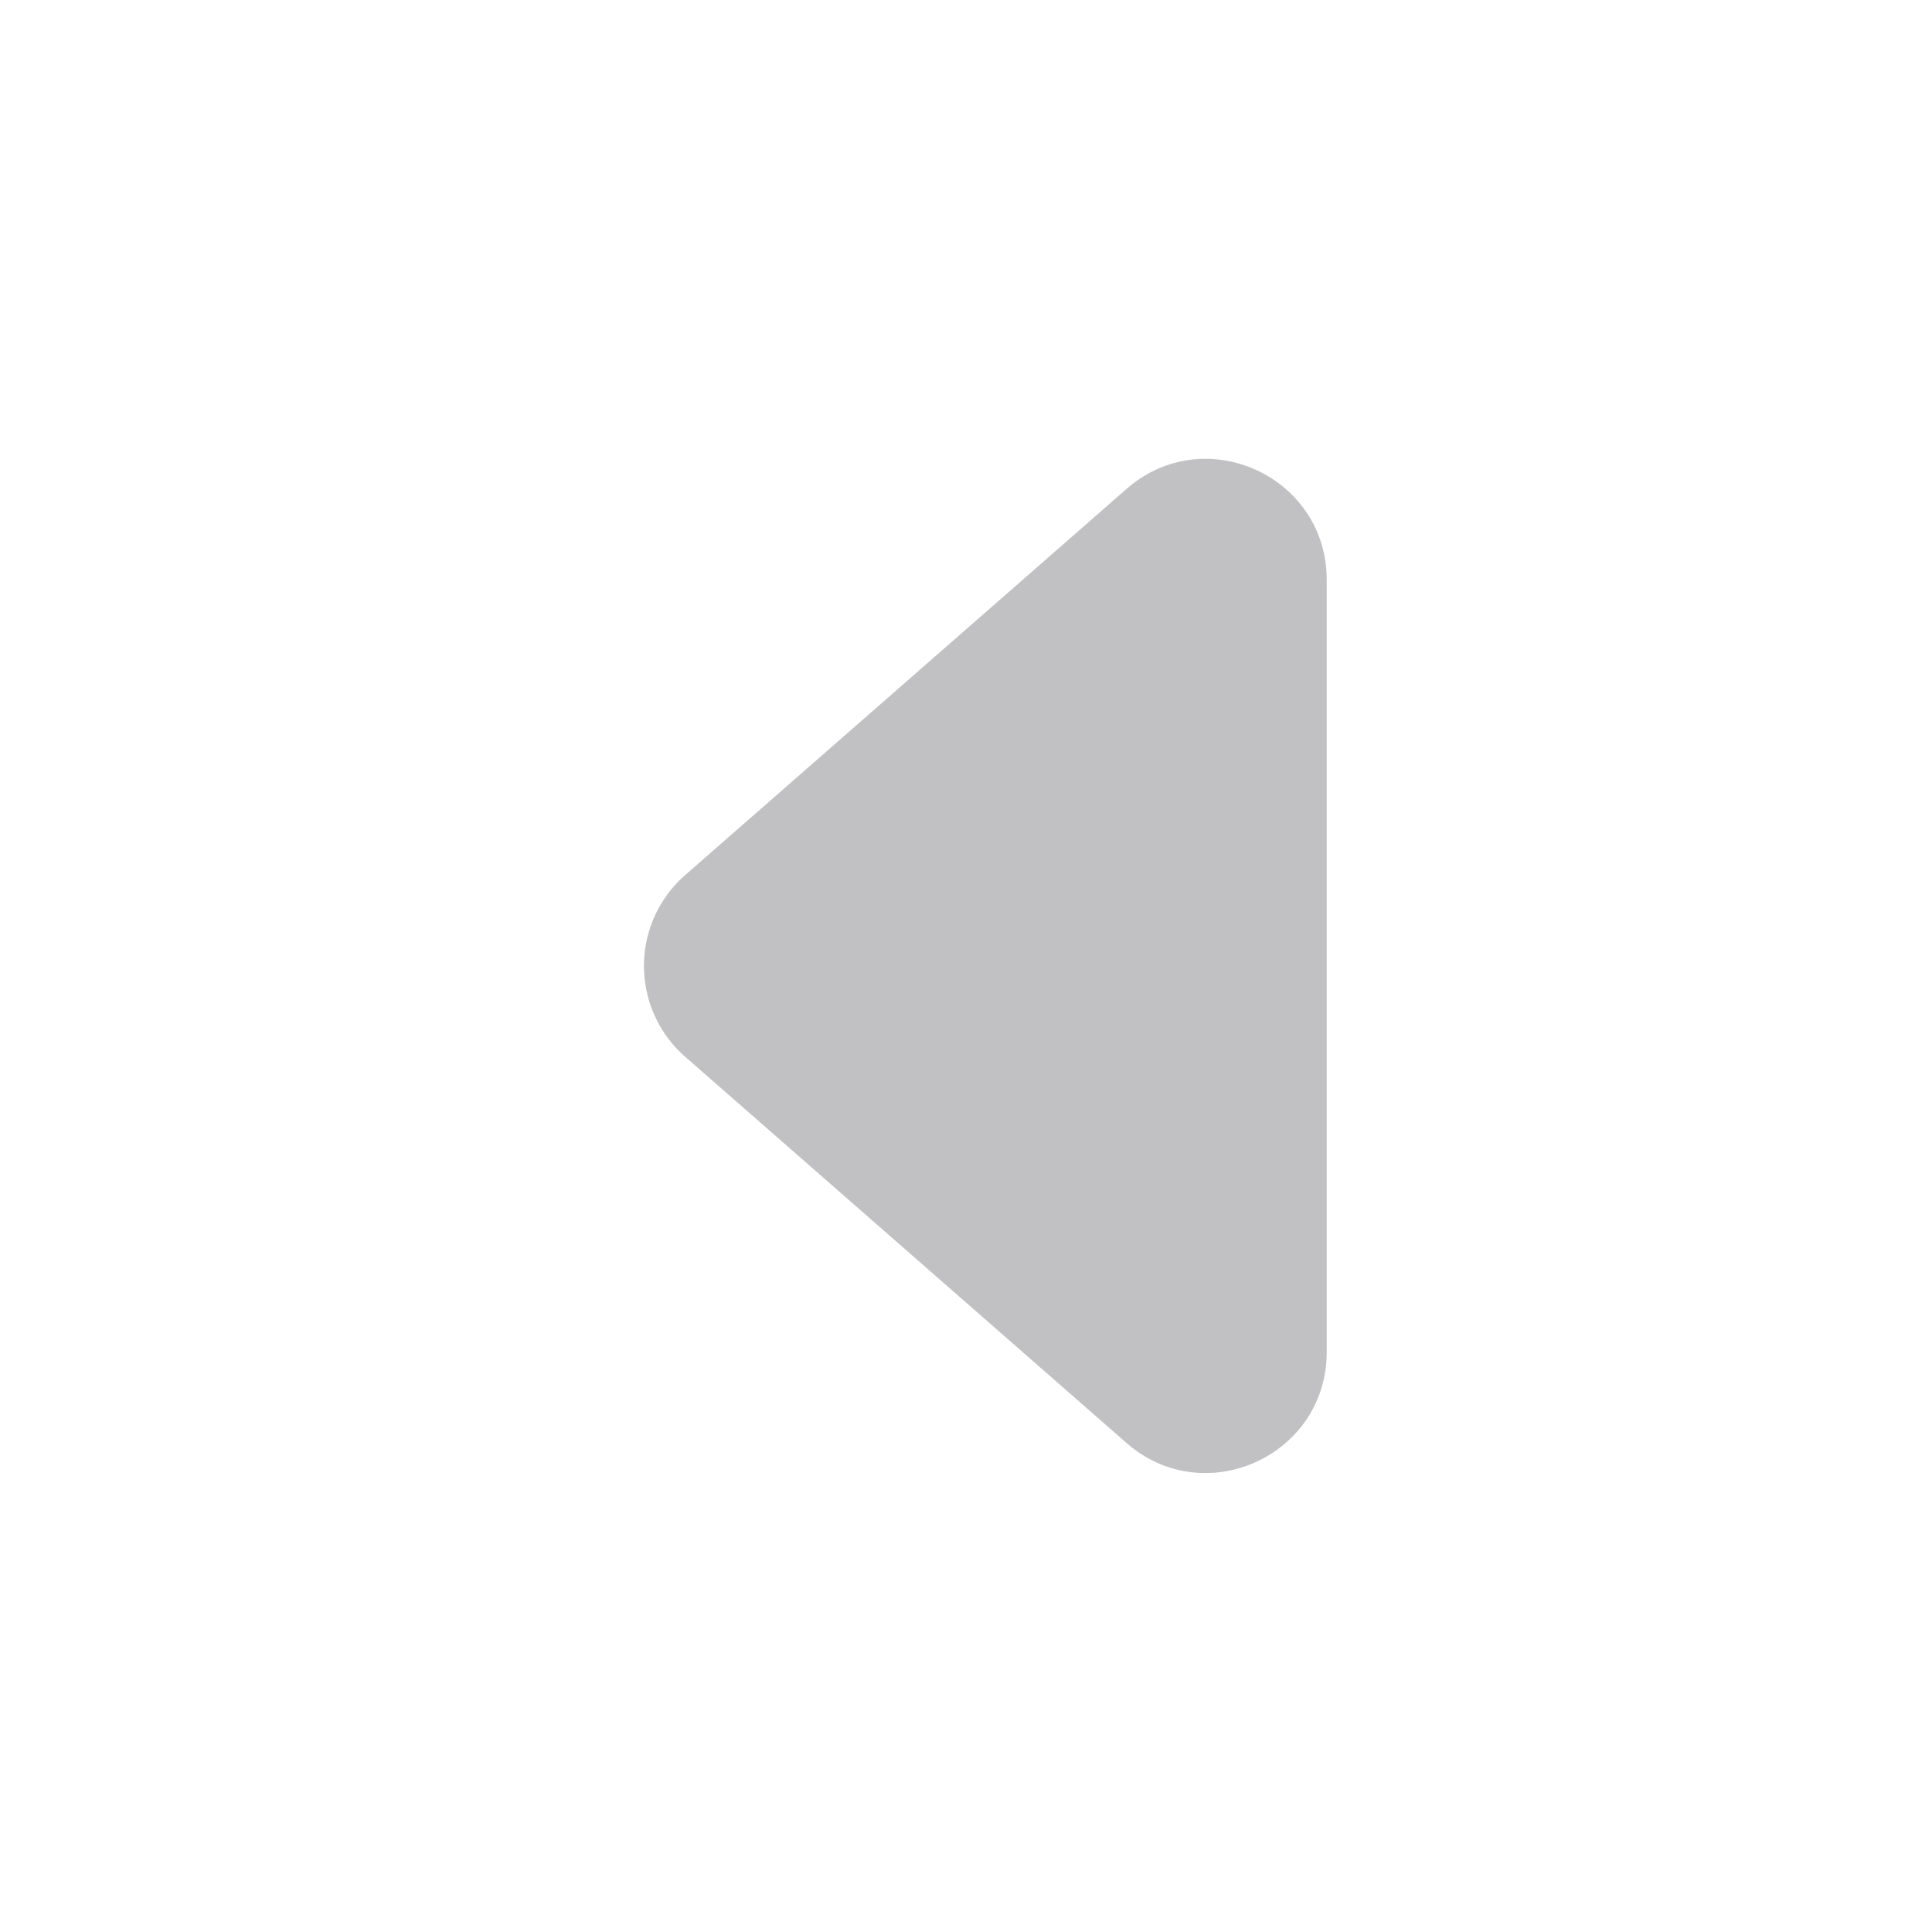 <svg xmlns="http://www.w3.org/2000/svg" width="24" height="24" fill="none" viewBox="0 0 24 24"><path fill="#C1C1C4" fill-rule="evenodd" d="M13.994 6.074c.97-.849 2.487-.16 2.487 1.129v9.592c0 1.29-1.518 1.978-2.487 1.13l-5.482-4.797a1.5 1.5 0 0 1 0-2.258l5.482-4.796Z" clip-rule="evenodd"/></svg>